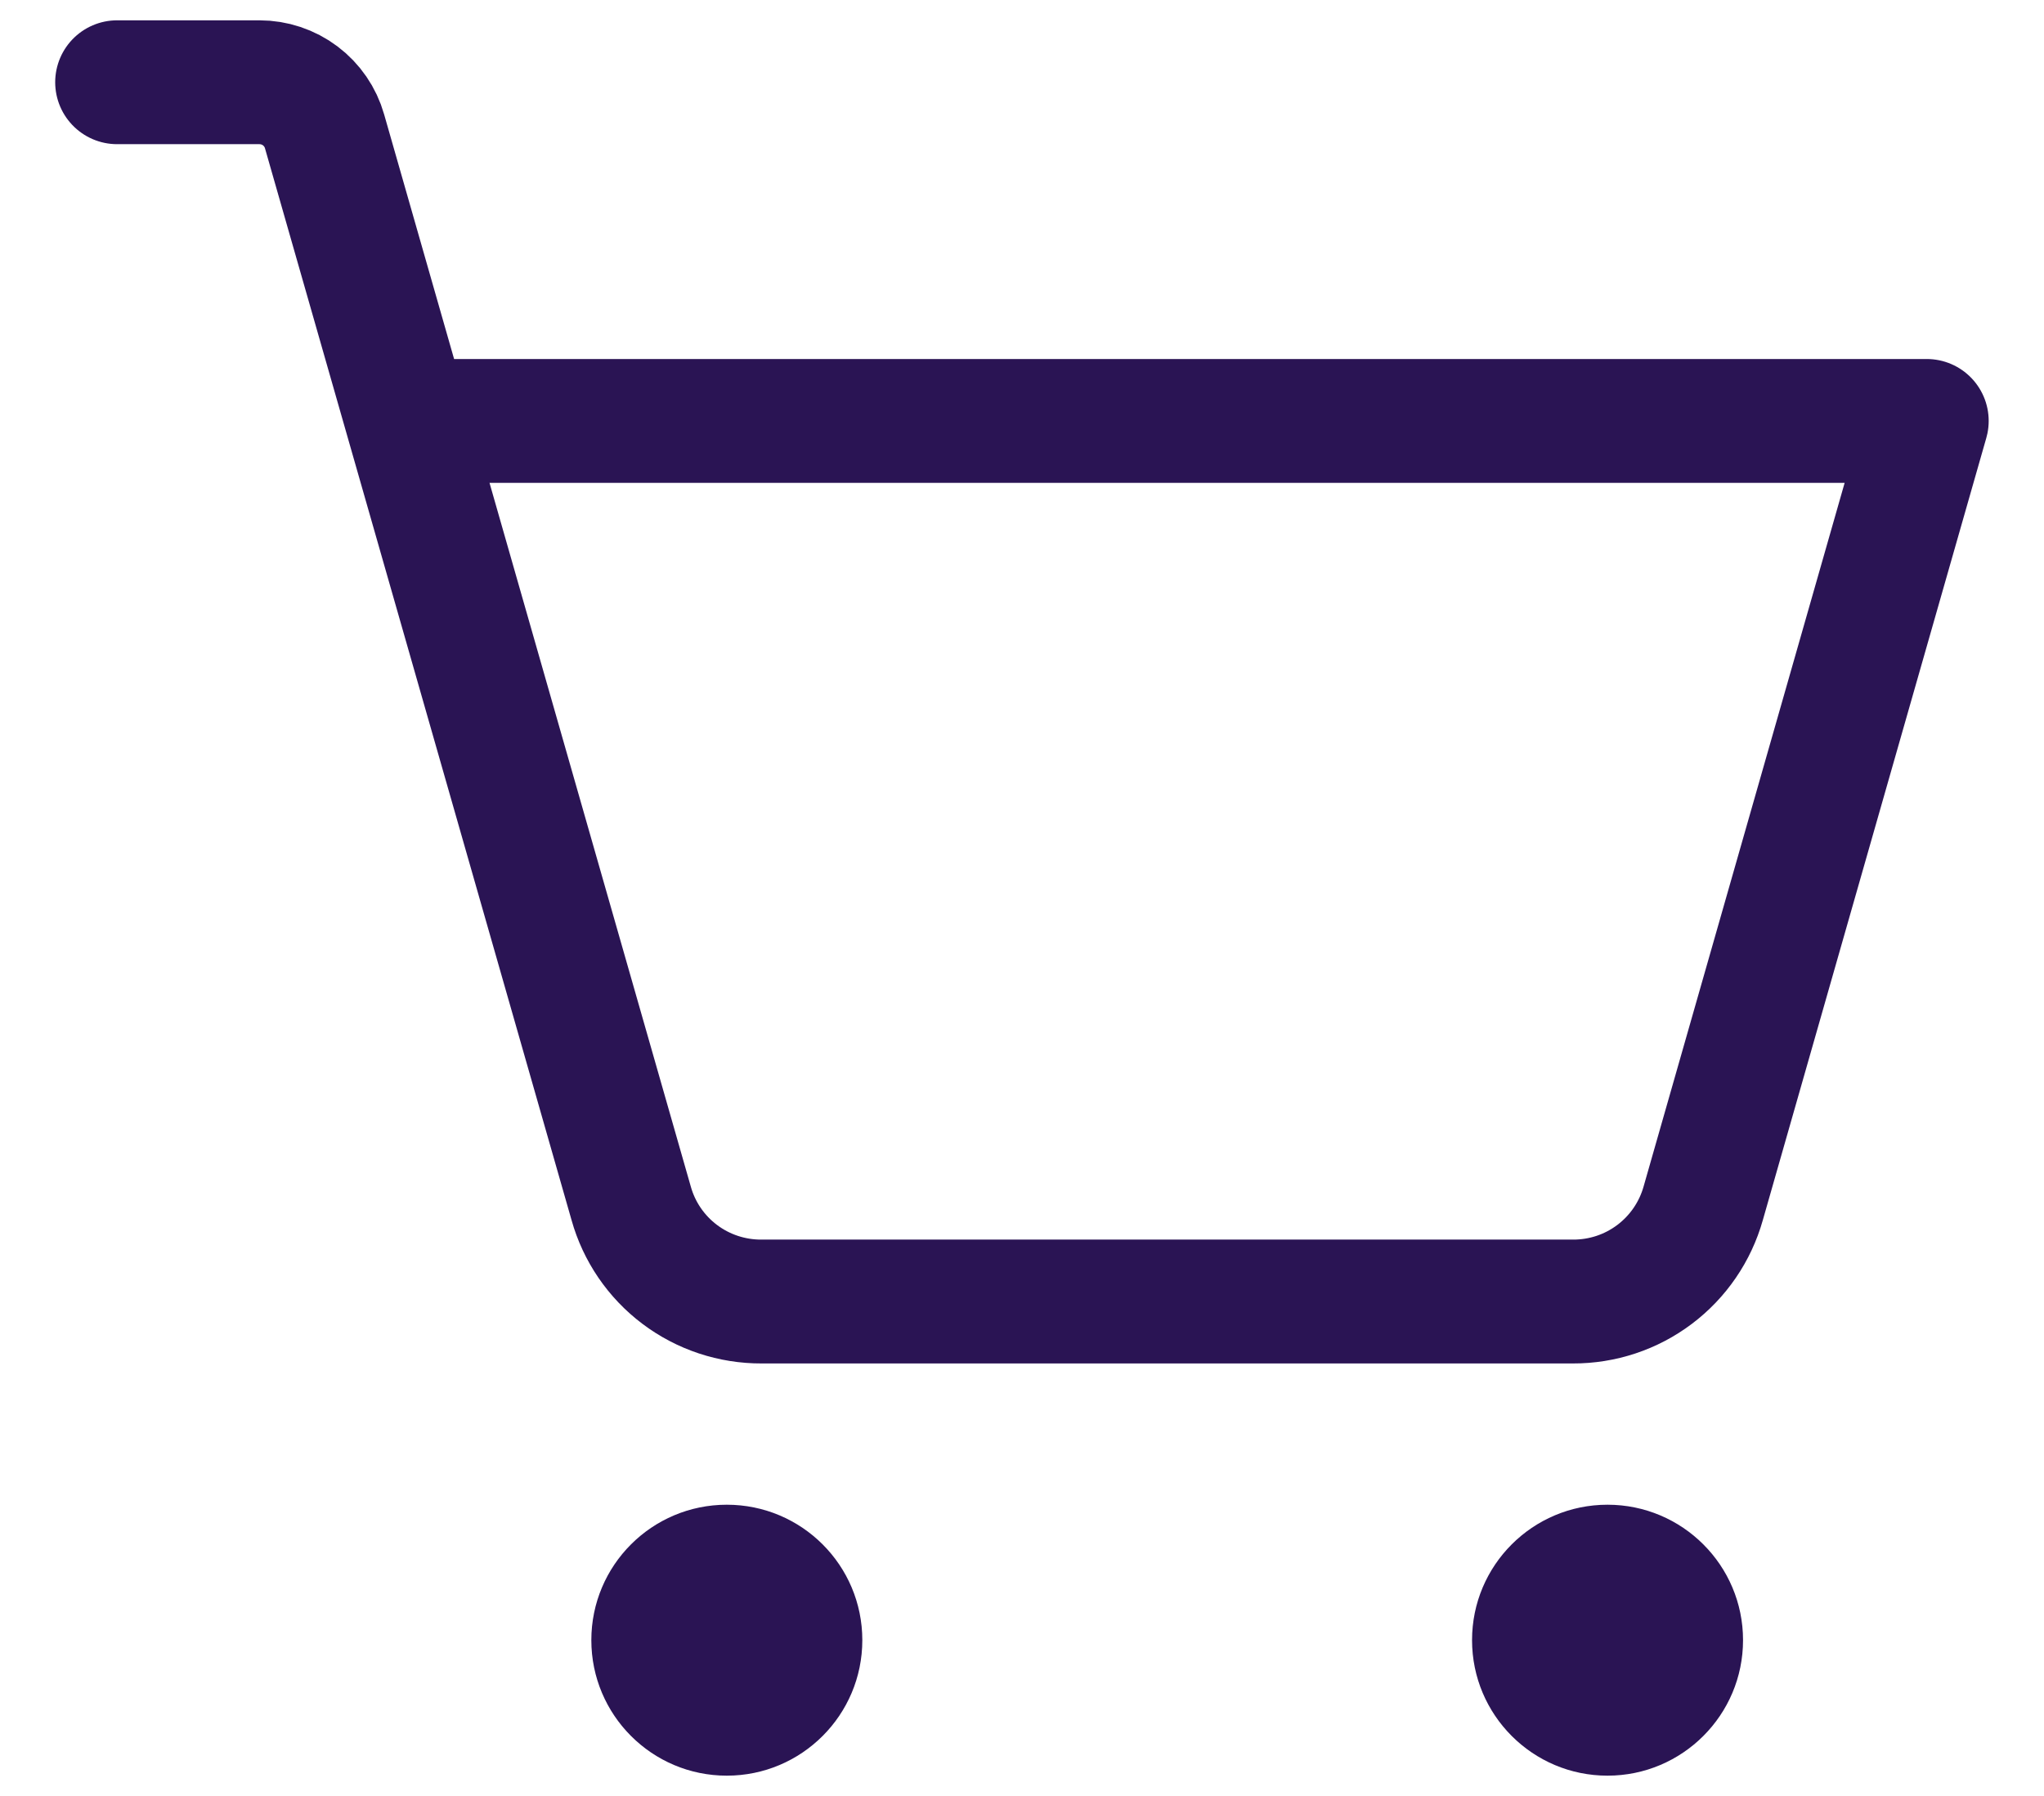 <svg width="33" height="29" viewBox="0 0 33 29" fill="none" xmlns="http://www.w3.org/2000/svg">
<path d="M11.734 28.672C12.943 28.672 13.922 27.692 13.922 26.484C13.922 25.276 12.943 24.297 11.734 24.297C10.526 24.297 9.547 25.276 9.547 26.484C9.547 27.692 10.526 28.672 11.734 28.672Z" fill="#2A1454"/>
<path d="M25.953 28.672C27.161 28.672 28.141 27.692 28.141 26.484C28.141 25.276 27.161 24.297 25.953 24.297C24.745 24.297 23.766 25.276 23.766 26.484C23.766 27.692 24.745 28.672 25.953 28.672Z" fill="#2A1454"/>
<path d="M6.58 6.797H31.107L27.498 19.43C27.369 19.888 27.093 20.292 26.713 20.578C26.333 20.865 25.869 21.018 25.393 21.016H12.295C11.819 21.018 11.355 20.865 10.974 20.578C10.594 20.292 10.318 19.888 10.19 19.43L5.24 2.121C5.175 1.892 5.037 1.691 4.847 1.548C4.657 1.405 4.425 1.328 4.188 1.328H1.891" stroke="#2A1454" stroke-width="2" stroke-linecap="round" stroke-linejoin="round"/>
</svg>
